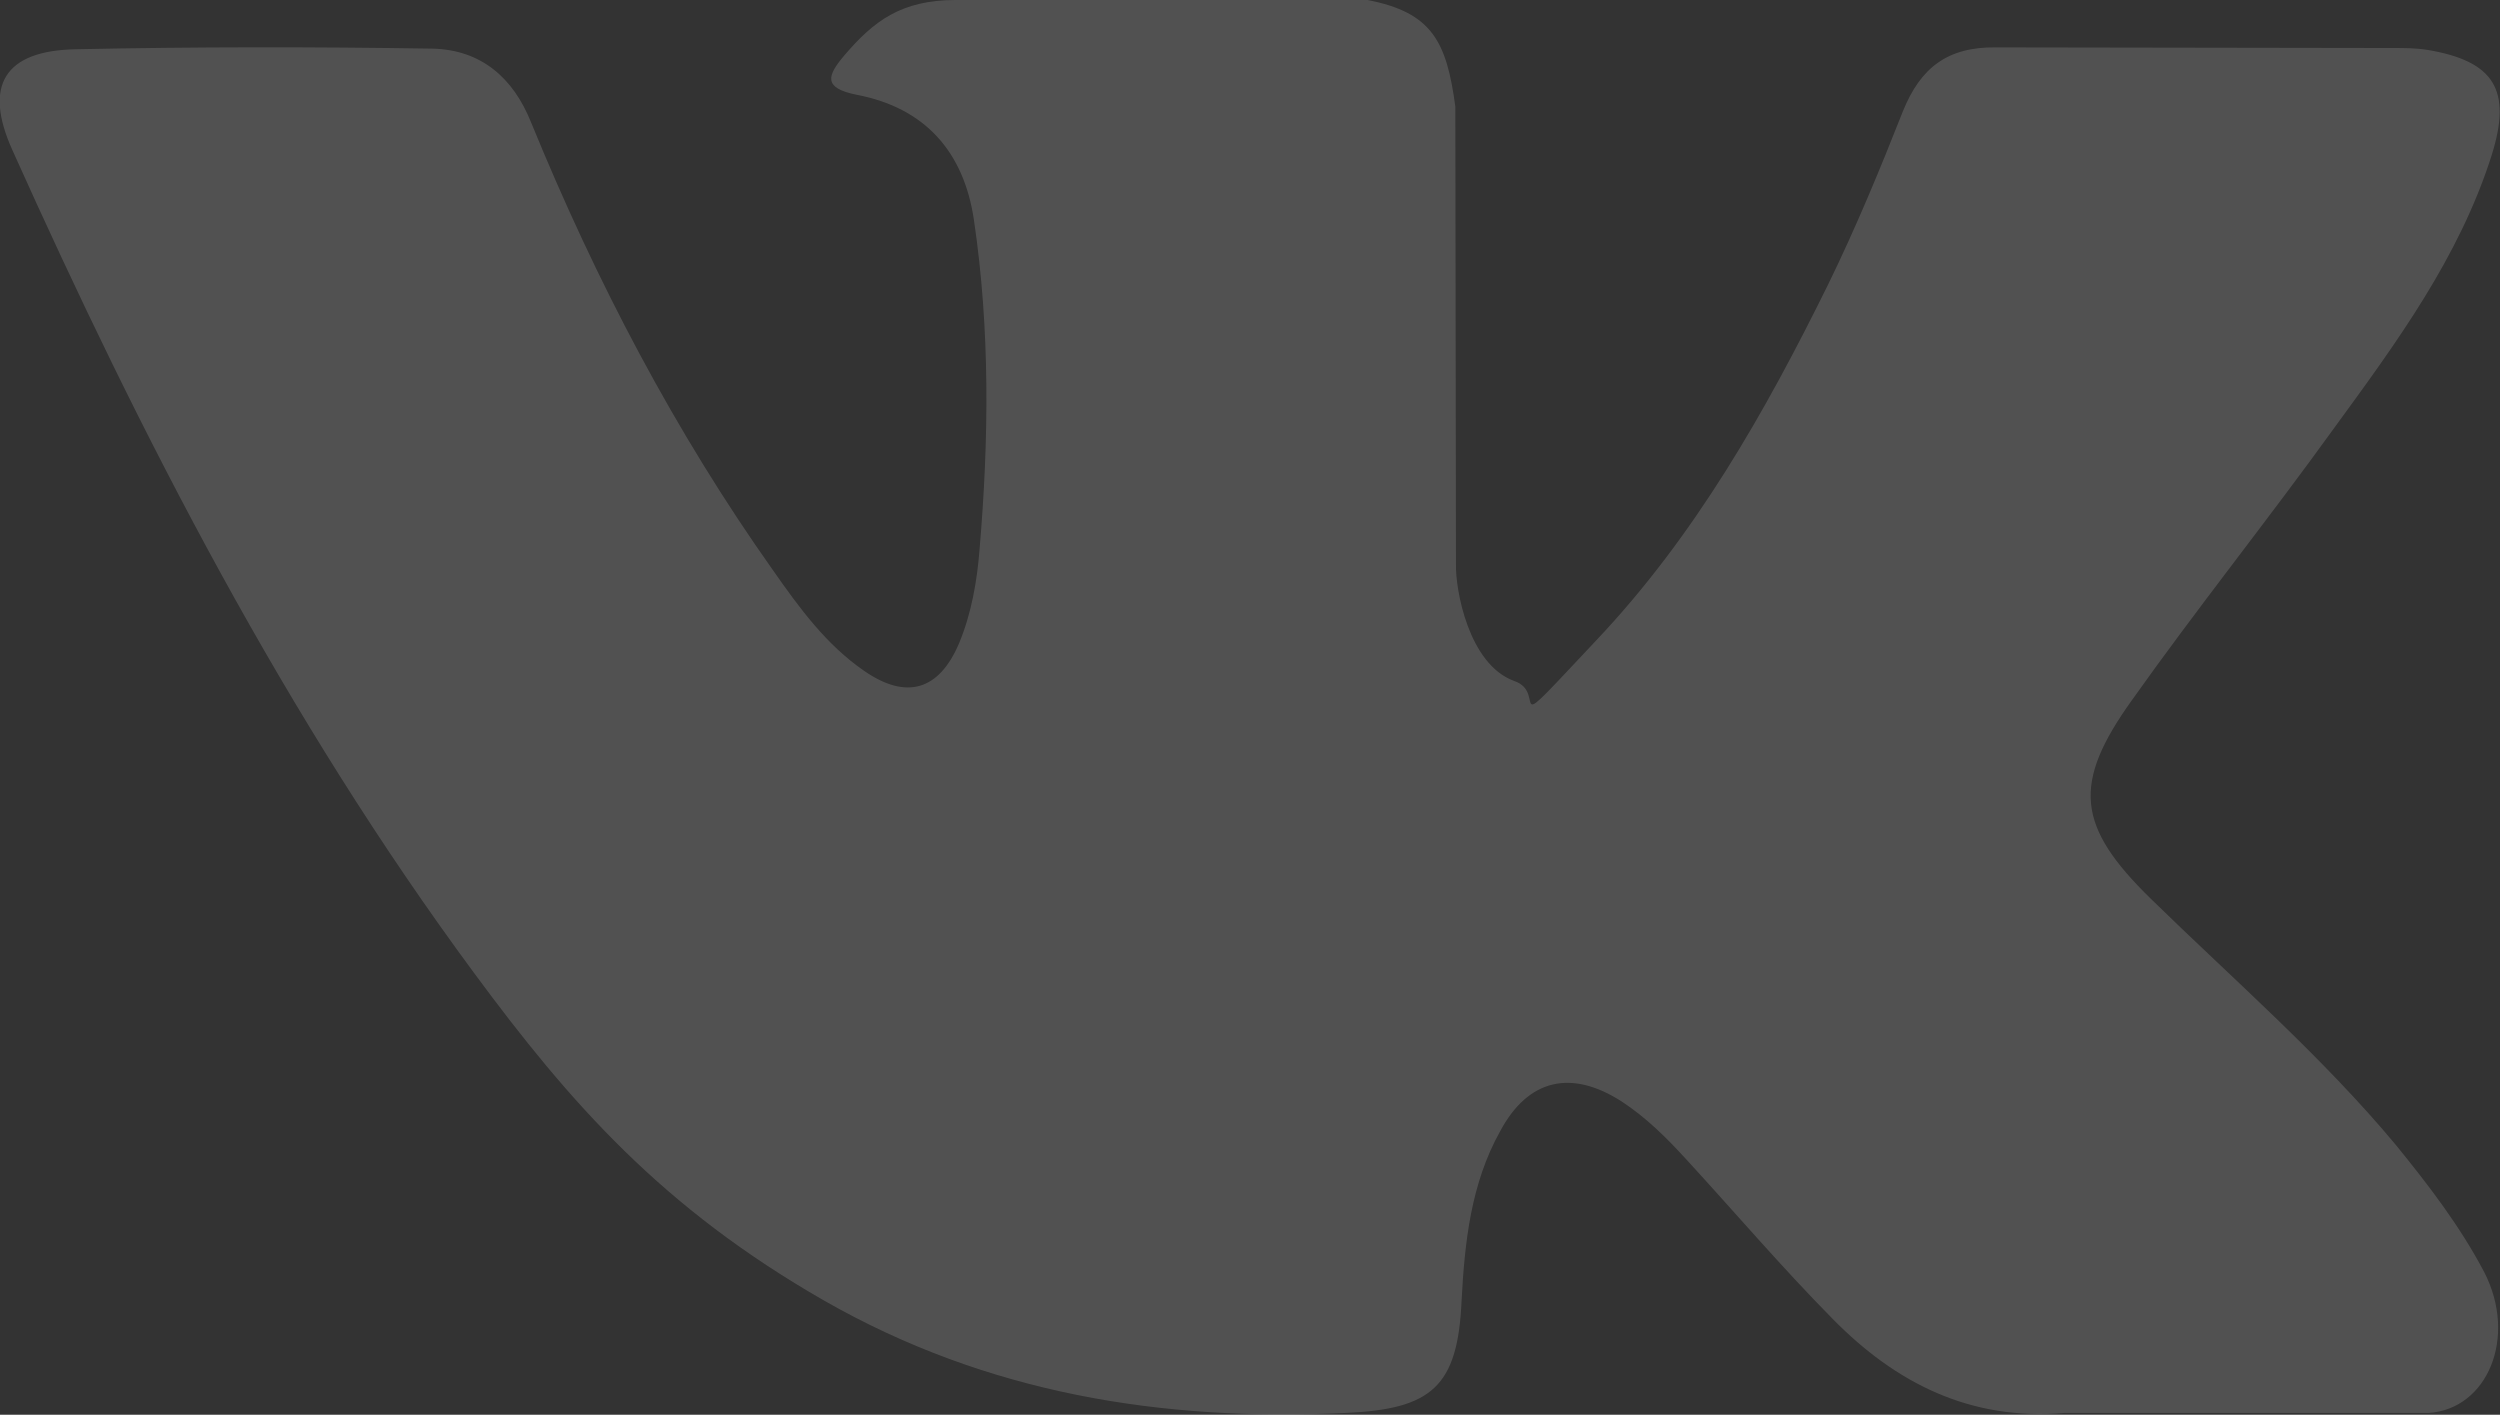 <svg width="40.094" height="22.689" viewBox="0 0 40.094 22.689" fill="none" xmlns="http://www.w3.org/2000/svg" xmlns:xlink="http://www.w3.org/1999/xlink">
	<rect x="0" y="0" width="40.094" height="22.689" fill="#333333" stroke="none"/>
	<desc>
			Created with Pixso.
	</desc>
	<defs/>
	<path id="Vector" d="M34.5 14.42C35.83 15.72 37.24 16.94 38.43 18.37C38.95 19.01 39.45 19.66 39.84 20.4C40.38 21.45 39.89 22.6 38.95 22.66L33.11 22.66C31.6 22.79 30.4 22.18 29.39 21.15C28.58 20.33 27.83 19.45 27.05 18.6C26.73 18.25 26.4 17.92 26 17.66C25.2 17.15 24.51 17.3 24.06 18.14C23.59 18.98 23.49 19.92 23.44 20.86C23.38 22.24 22.96 22.6 21.58 22.66C18.63 22.8 15.83 22.35 13.22 20.86C10.62 19.37 9.15 17.7 7.6 15.6C4.58 11.51 2.27 7.02 0.2 2.41C-0.27 1.37 0.07 0.81 1.22 0.79C3.13 0.75 5.03 0.75 6.94 0.78C7.71 0.8 8.23 1.24 8.52 1.97C9.56 4.51 10.82 6.92 12.4 9.15C12.82 9.75 13.25 10.34 13.86 10.76C14.54 11.23 15.06 11.07 15.38 10.32C15.58 9.84 15.67 9.32 15.71 8.81C15.86 7.05 15.88 5.29 15.62 3.53C15.46 2.44 14.84 1.73 13.74 1.52C13.19 1.41 13.27 1.21 13.54 0.89C14.01 0.34 14.45 0 15.33 0L21.93 0C22.97 0.2 23.2 0.67 23.34 1.71L23.35 9.05C23.34 9.45 23.55 10.65 24.28 10.92C24.86 11.11 24.02 11.95 25.6 10.27C27.18 8.6 28.31 6.61 29.32 4.56C29.76 3.66 30.15 2.72 30.52 1.78C30.8 1.09 31.23 0.75 32.01 0.76L38.37 0.77C38.55 0.77 38.74 0.77 38.93 0.8C40 0.98 40.29 1.44 39.96 2.49C39.44 4.13 38.43 5.5 37.43 6.87C36.37 8.34 35.24 9.75 34.19 11.23C33.23 12.57 33.3 13.25 34.5 14.42Z" fill="#FFFFFF" fill-opacity="0.15" fill-rule="nonzero"/>
</svg>
